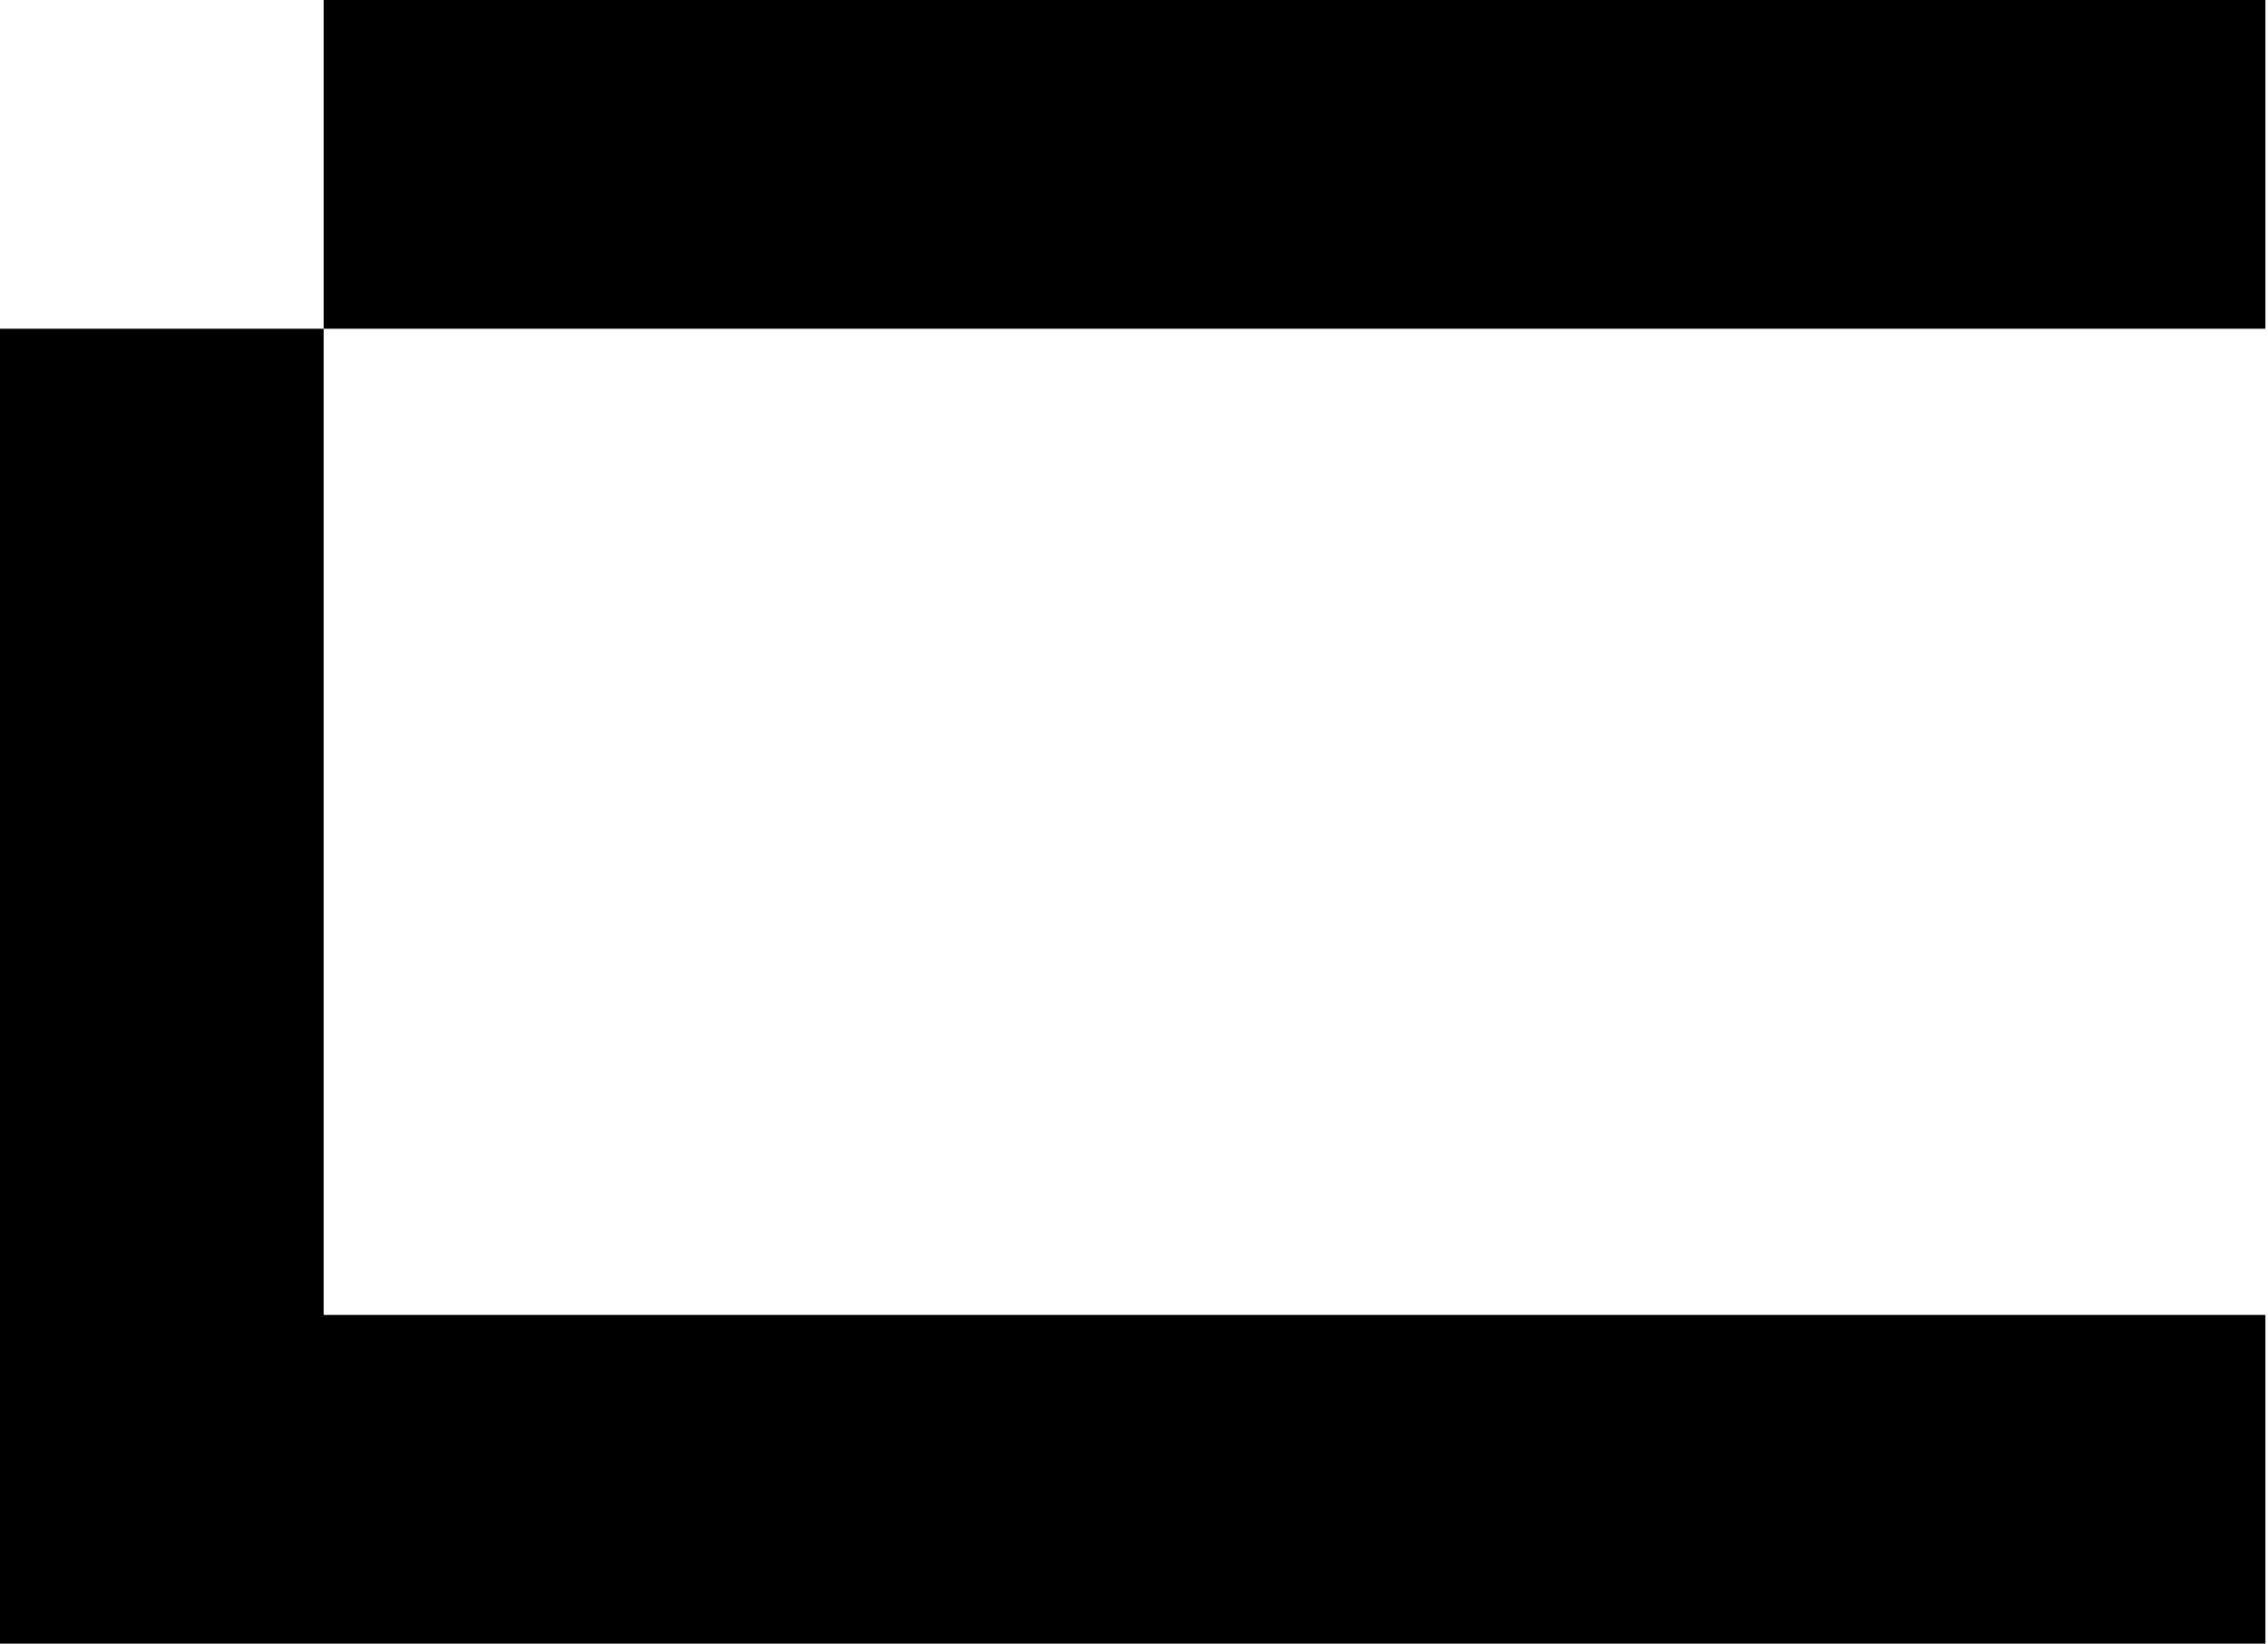 <svg width="276" height="200" viewBox="0 0 276 200" fill="none" xmlns="http://www.w3.org/2000/svg">
<path d="M39.384 40H0V200H275.686V160H39.384V40Z" fill="#000000"/>
<path d="M275.686 0H39.384V40H275.686V0Z" fill="#000000"/>
</svg>
